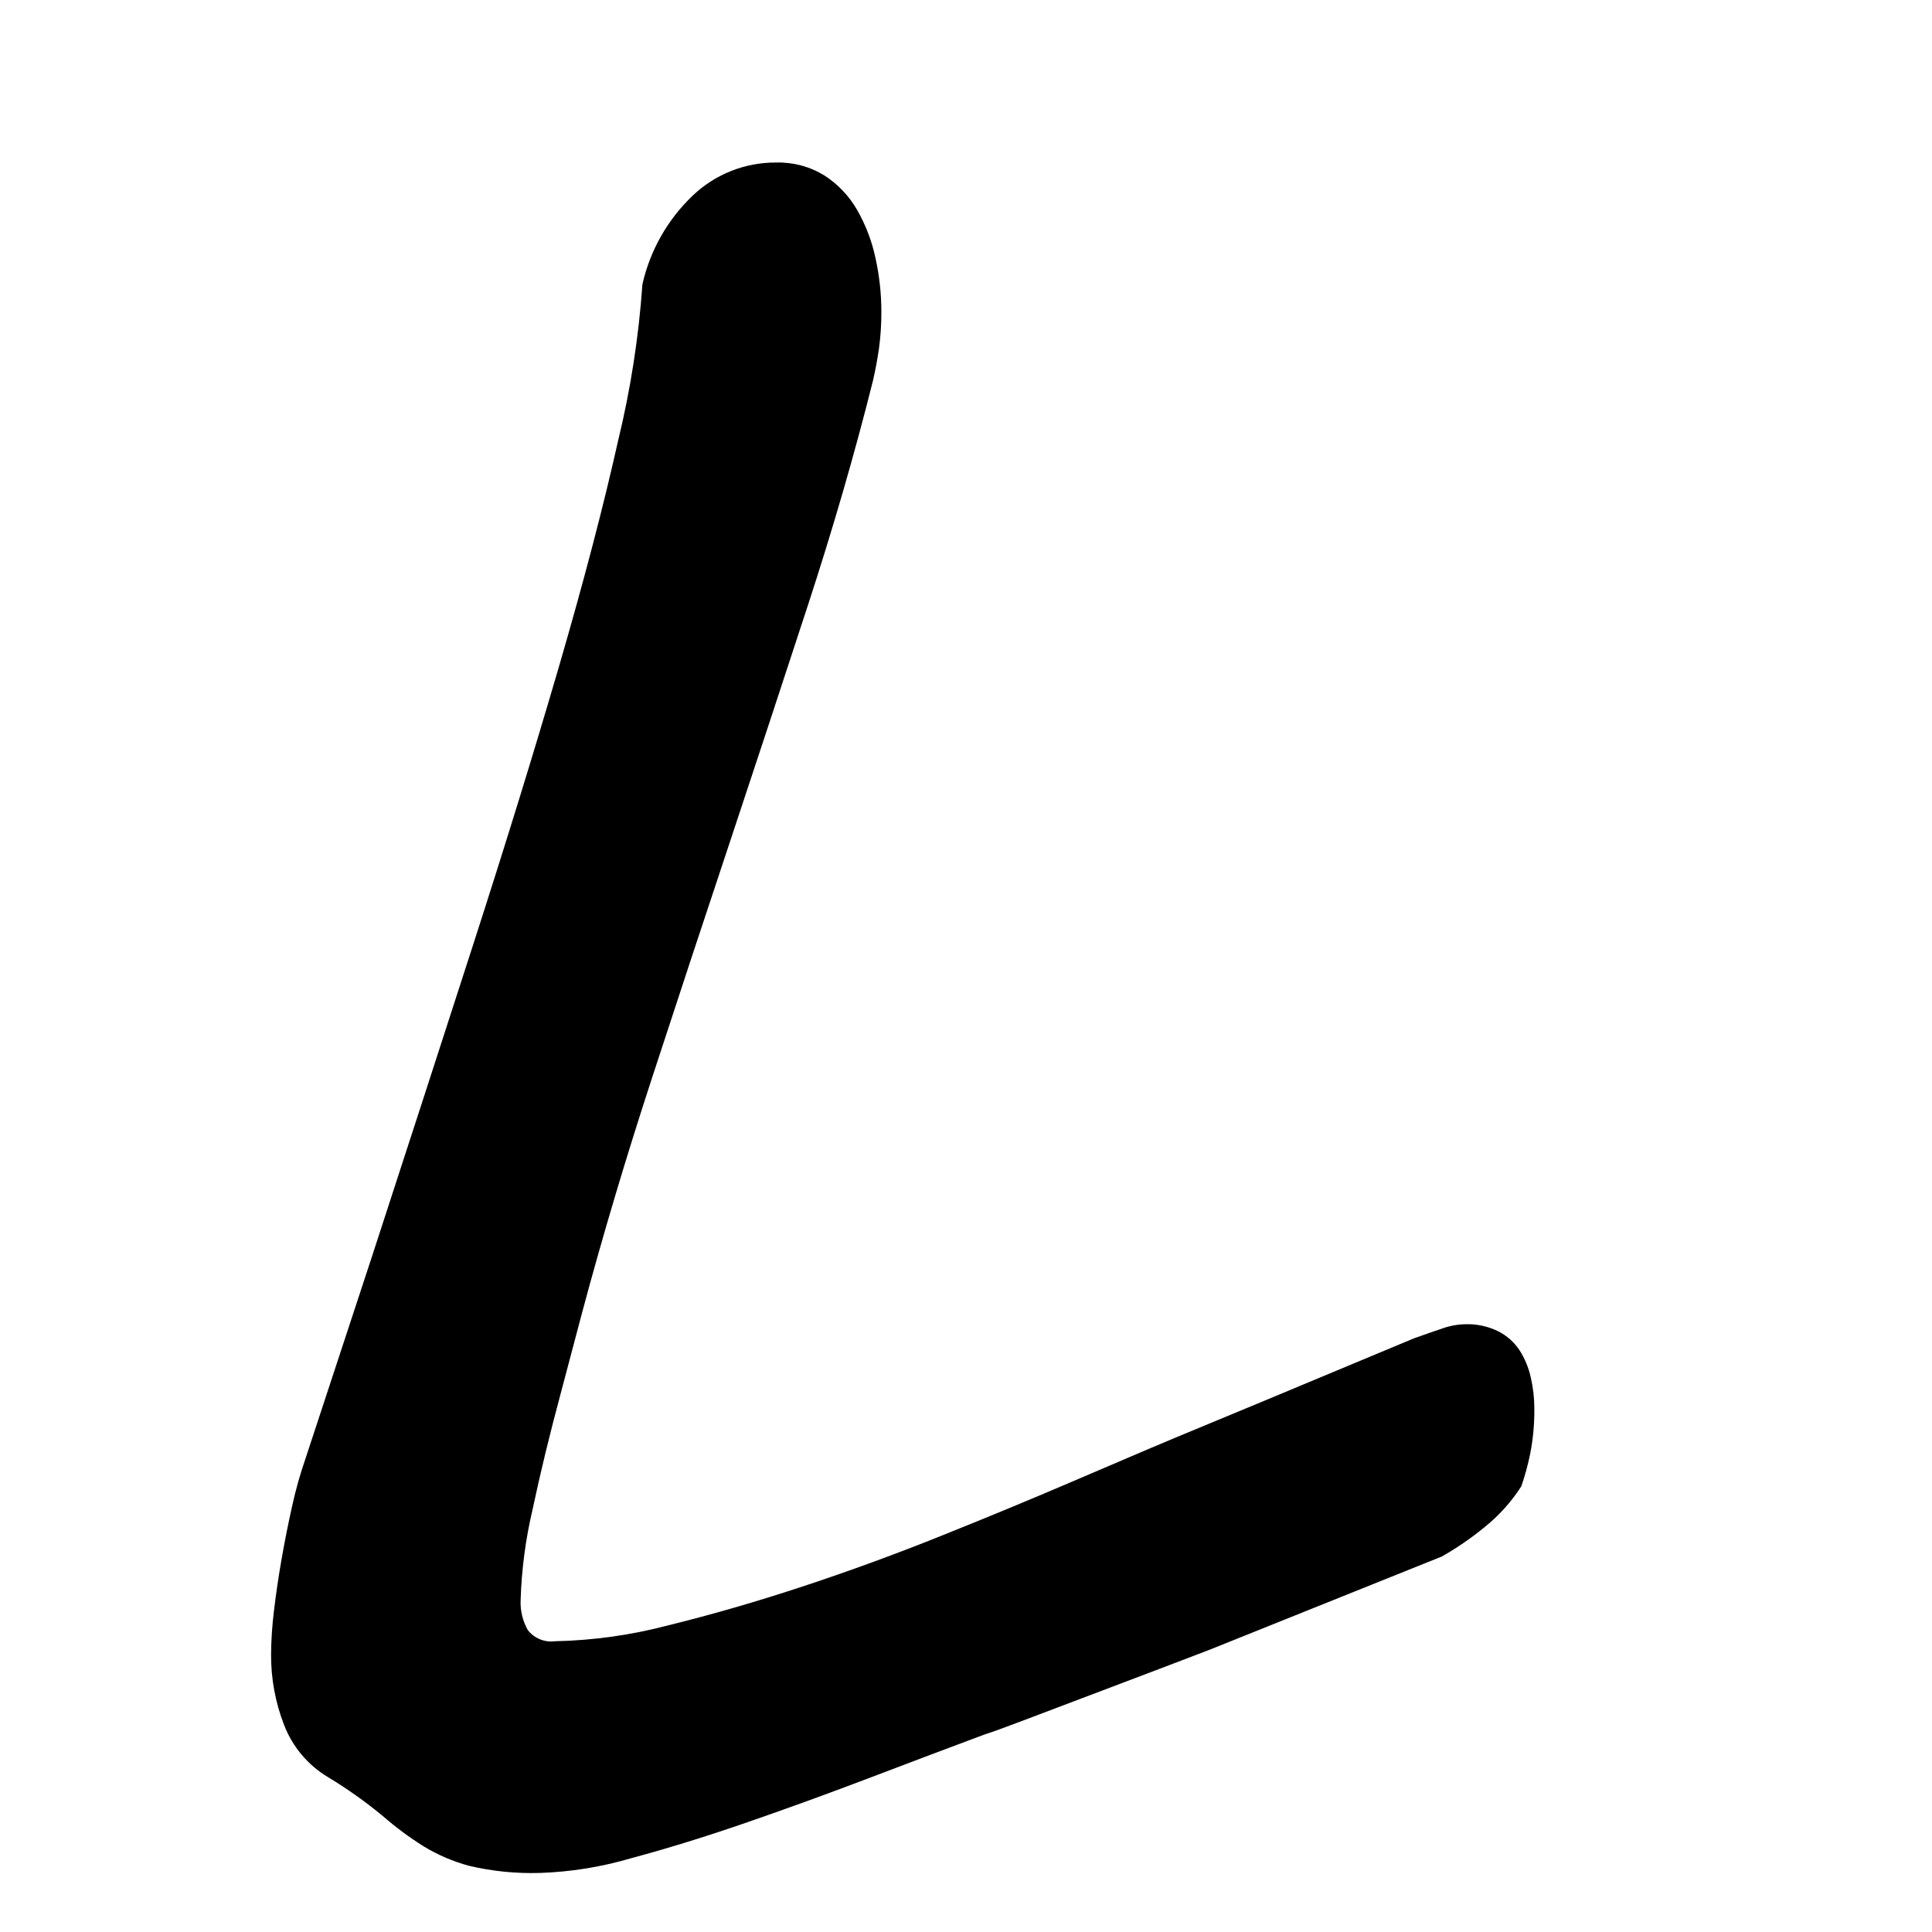 <svg id="Layer_1" data-name="Layer 1" xmlns="http://www.w3.org/2000/svg" xmlns:xlink="http://www.w3.org/1999/xlink"
  viewBox="0 0 43.888 57.424" width="200px" height="200px">
  <defs>
    <clipPath id="clip-path" transform="translate(-230.769 -110.748)">
      <path id="L-letter"
        d="M235.044,148.134q1.582-4.852,3.023-9.316t2.549-8.262q1.107-3.8,1.758-6.715a27.877,27.877,0,0,0,.721-4.641,5.229,5.229,0,0,1,1.494-2.637,3.557,3.557,0,0,1,2.479-.984,2.6,2.6,0,0,1,1.441.387,2.991,2.991,0,0,1,.967,1.02,4.941,4.941,0,0,1,.545,1.424,7.352,7.352,0,0,1,.176,1.6,7.737,7.737,0,0,1-.07,1.09q-.071.493-.176.949-.809,3.235-1.934,6.68t-2.3,6.979q-1.178,3.533-2.338,7.084t-2.074,6.961l-.633,2.391q-.493,1.828-.844,3.48a13.477,13.477,0,0,0-.352,2.672,1.664,1.664,0,0,0,.211.9.881.881,0,0,0,.809.334,14.423,14.423,0,0,0,3.375-.475q1.933-.475,4.008-1.16t4.131-1.512q2.057-.825,3.779-1.564.914-.387,1.564-.668t1.617-.686q.967-.4,2.584-1.072t4.465-1.863q.492-.176.861-.3a2.178,2.178,0,0,1,.686-.123,2.067,2.067,0,0,1,.967.211,1.653,1.653,0,0,1,.633.563,2.507,2.507,0,0,1,.334.809,4.056,4.056,0,0,1,.105.914,6.583,6.583,0,0,1-.123,1.354,7.505,7.505,0,0,1-.264.967,5.052,5.052,0,0,1-1.09,1.213,9.18,9.18,0,0,1-1.406.949,13.269,13.269,0,0,1-1.441.686q-.7.282-1.16.422l-1.494.563q-.932.352-2.021.773t-2.25.861l-2.18.826-1.811.686q-.791.3-1.107.4-1.512.563-3.357,1.266t-3.674,1.336q-1.828.633-3.463,1.072a10.865,10.865,0,0,1-2.725.439,8.132,8.132,0,0,1-2.092-.211,5.234,5.234,0,0,1-1.354-.58,9.671,9.671,0,0,1-1.213-.9,13.468,13.468,0,0,0-1.635-1.16,3.105,3.105,0,0,1-1.3-1.547,5.7,5.7,0,0,1-.387-2.109,11.168,11.168,0,0,1,.088-1.3q.087-.738.229-1.547t.316-1.582a12.475,12.475,0,0,1,.387-1.371Z"
        fill="none" stroke="white" />
    </clipPath>
  </defs>
  <title>L-6</title>
  <g id="L-group">
    <g clip-path="url(#clip-path)">
      <polyline class="animate" id="L-path" points="18.148 1.086 4.564 49.252 8.981 52.836 42.398 39.419" fill="none"
        stroke="#000" stroke-miterlimit="10" stroke-width="8" />
    </g>
  </g>
</svg>